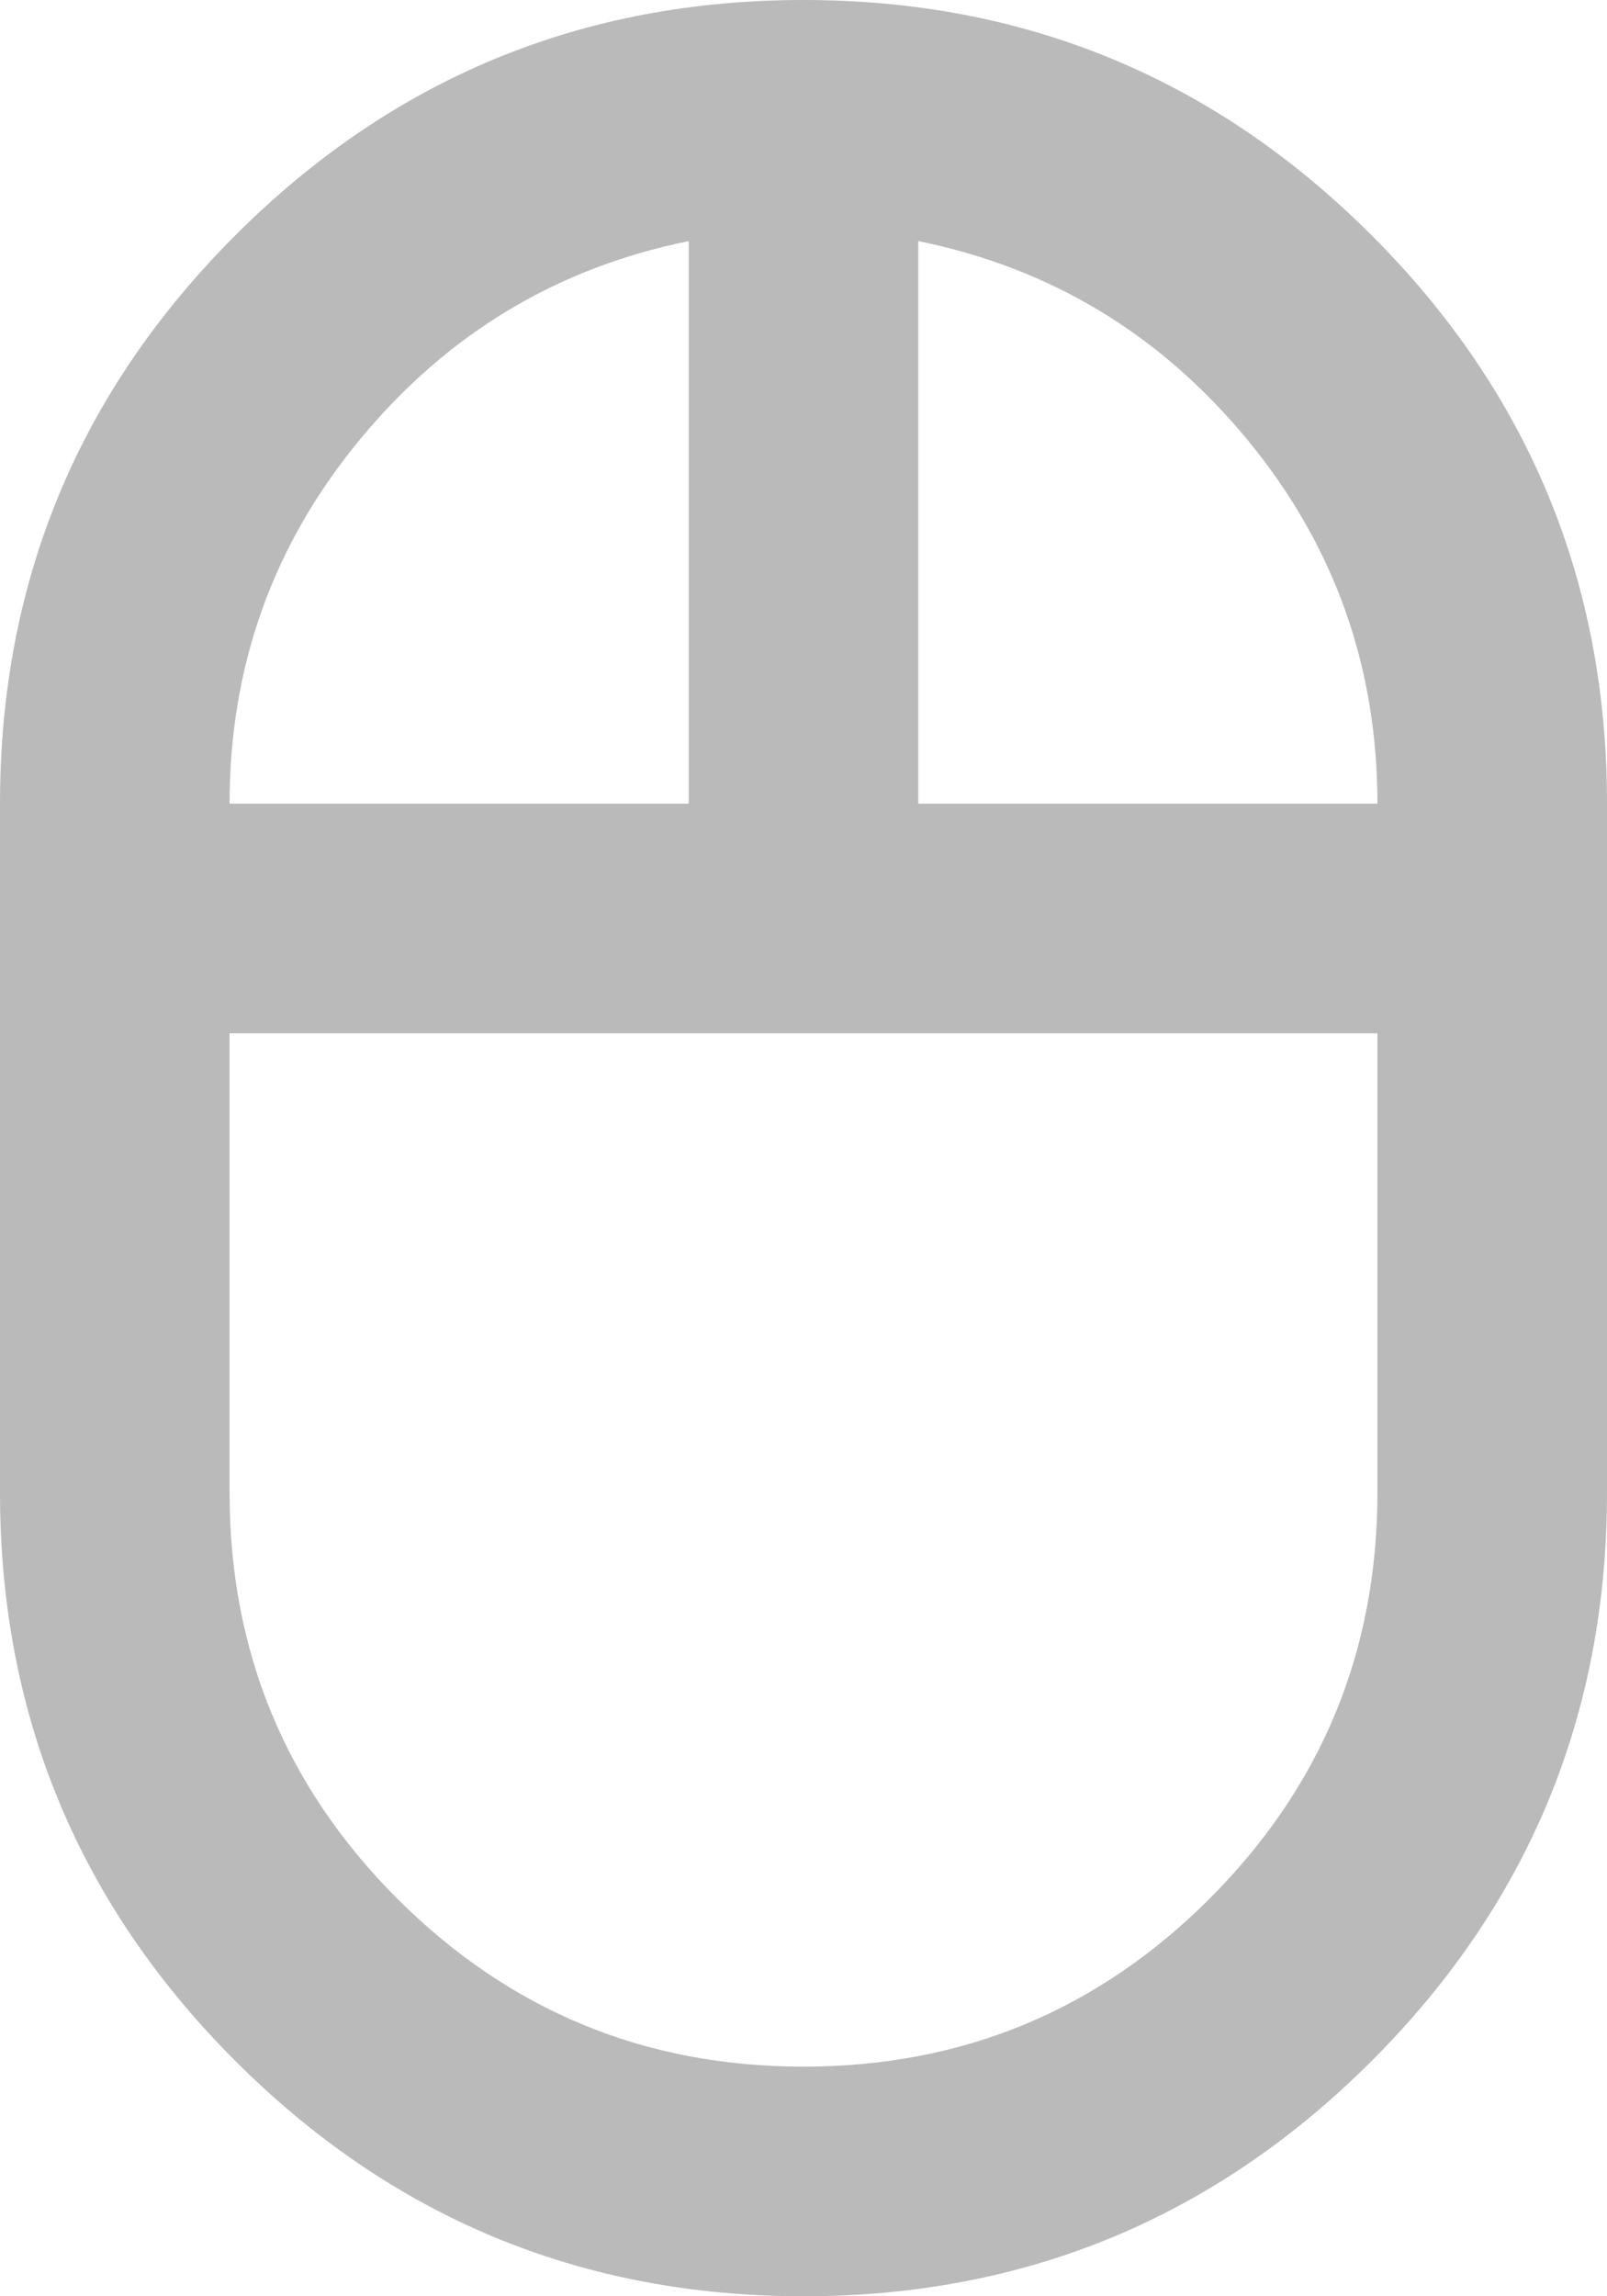 <svg width="14" height="20" viewBox="0 0 14 20" fill="none" xmlns="http://www.w3.org/2000/svg">
<path d="M7 20C5.067 20 3.417 19.317 2.05 17.95C0.683 16.583 0 14.933 0 13V7C0 5.067 0.683 3.417 2.05 2.05C3.417 0.683 5.067 0 7 0C8.933 0 10.583 0.683 11.95 2.05C13.317 3.417 14 5.067 14 7V13C14 14.933 13.317 16.583 11.95 17.95C10.583 19.317 8.933 20 7 20ZM8 7H12C12 5.8 11.621 4.742 10.863 3.825C10.104 2.908 9.15 2.333 8 2.1V7ZM2 7H6V2.1C4.85 2.333 3.896 2.908 3.138 3.825C2.379 4.742 2 5.8 2 7ZM7 18C8.383 18 9.562 17.512 10.537 16.538C11.512 15.562 12 14.383 12 13V9H2V13C2 14.383 2.487 15.562 3.462 16.538C4.438 17.512 5.617 18 7 18Z" fill="#BABABA"/>
</svg>
